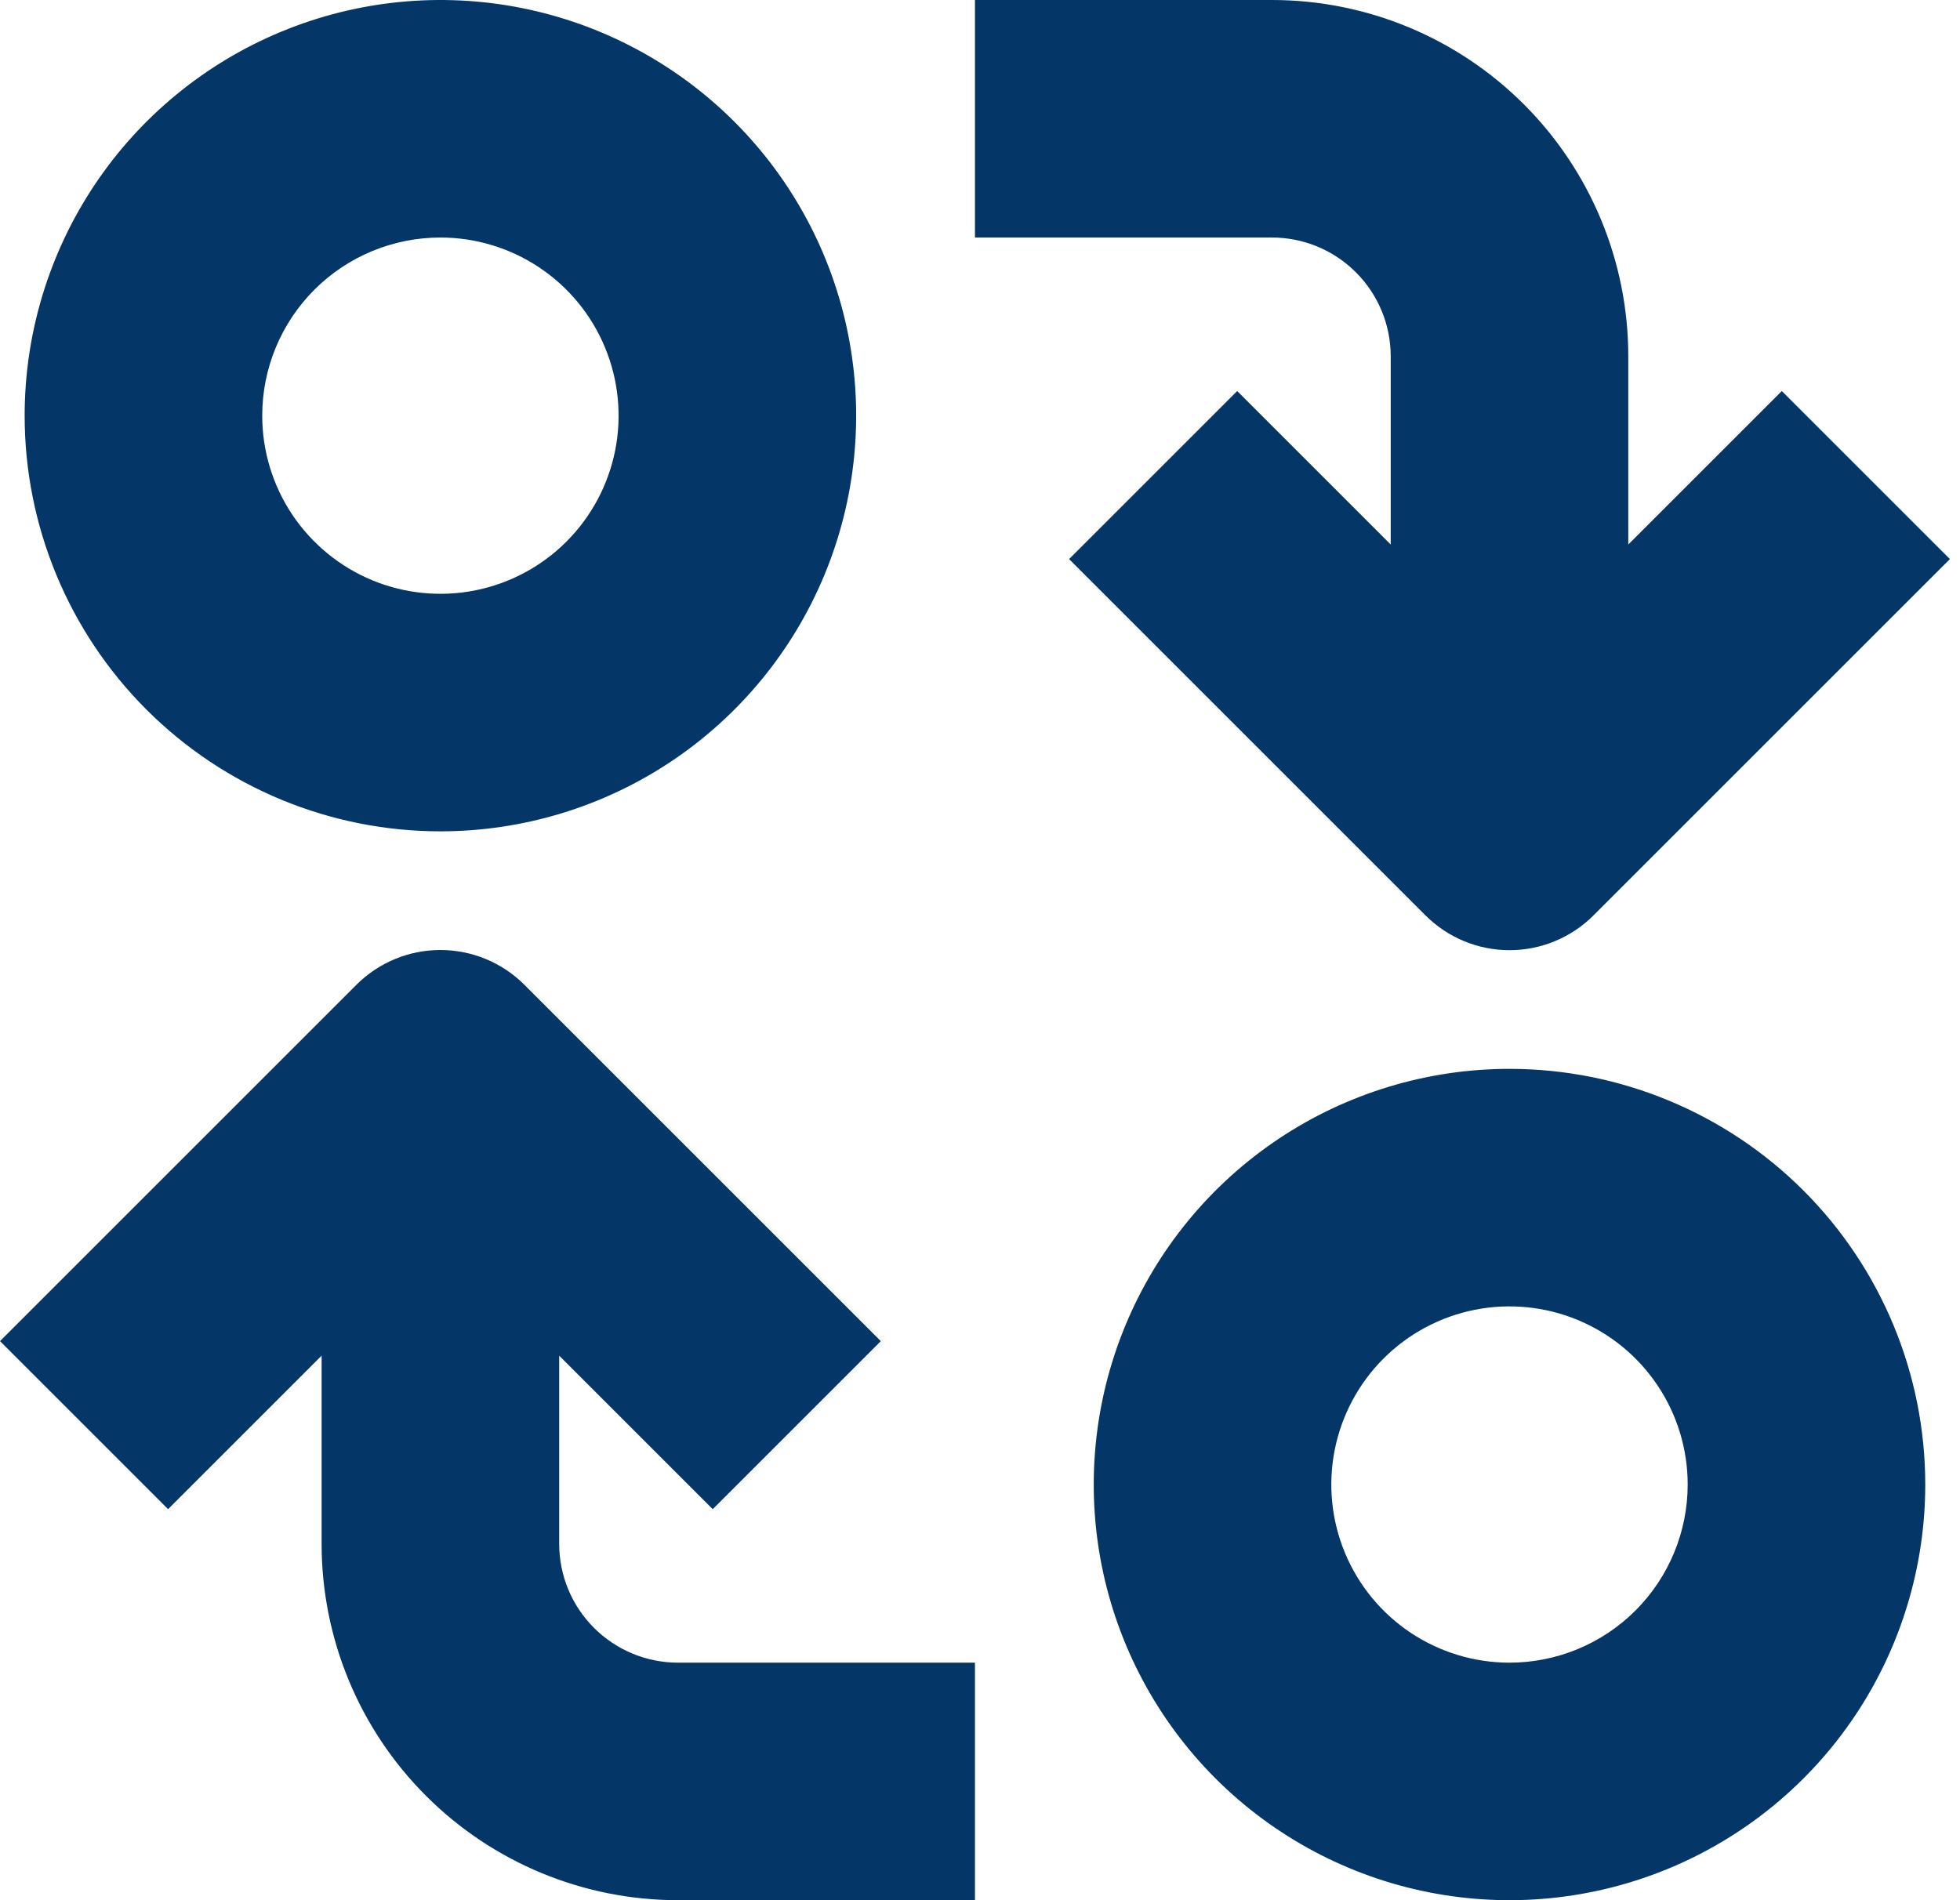 <svg width="66" height="64" viewBox="0 0 66 64" fill="none" xmlns="http://www.w3.org/2000/svg">
<path d="M50.83 36C48.061 36 45.354 36.821 43.052 38.359C40.75 39.898 38.955 42.084 37.896 44.642C36.836 47.201 36.559 50.016 37.099 52.731C37.639 55.447 38.973 57.942 40.931 59.9C42.889 61.857 45.383 63.191 48.099 63.731C50.815 64.271 53.63 63.994 56.188 62.934C58.746 61.875 60.932 60.08 62.471 57.778C64.009 55.476 64.83 52.769 64.83 50C64.83 46.287 63.355 42.726 60.73 40.1C58.104 37.475 54.543 36 50.83 36ZM50.83 56C49.643 56 48.483 55.648 47.497 54.989C46.51 54.33 45.741 53.392 45.287 52.296C44.833 51.2 44.714 49.993 44.945 48.83C45.177 47.666 45.748 46.596 46.587 45.757C47.427 44.918 48.496 44.347 49.66 44.115C50.823 43.884 52.03 44.003 53.126 44.457C54.222 44.911 55.16 45.68 55.819 46.667C56.478 47.653 56.83 48.813 56.83 50C56.83 51.591 56.198 53.117 55.073 54.243C53.947 55.368 52.421 56 50.83 56Z" fill="#043668"/>
<path d="M18.83 52V45.66L24 50.83L29.66 45.17L17.66 33.17C17.288 32.798 16.847 32.503 16.362 32.302C15.876 32.1 15.356 31.997 14.83 31.997C14.304 31.997 13.784 32.1 13.298 32.302C12.813 32.503 12.371 32.798 12 33.17L0 45.17L5.66 50.83L10.83 45.66V52C10.83 55.183 12.094 58.235 14.345 60.485C16.595 62.736 19.647 64 22.83 64H32.83V56H22.83C21.769 56 20.752 55.578 20.002 54.828C19.251 54.078 18.83 53.061 18.83 52Z" fill="#043668"/>
<path d="M14.83 28C17.599 28 20.306 27.179 22.608 25.641C24.91 24.102 26.705 21.916 27.764 19.358C28.824 16.799 29.101 13.985 28.561 11.269C28.021 8.553 26.688 6.058 24.73 4.101C22.772 2.143 20.277 0.809 17.561 0.269C14.846 -0.271 12.031 0.006 9.473 1.066C6.914 2.125 4.728 3.92 3.189 6.222C1.651 8.524 0.83 11.231 0.83 14C0.83 17.713 2.305 21.274 4.931 23.899C7.556 26.525 11.117 28 14.83 28ZM14.83 8C16.017 8 17.177 8.352 18.163 9.011C19.15 9.67 19.919 10.607 20.373 11.704C20.828 12.8 20.946 14.007 20.715 15.171C20.483 16.334 19.912 17.404 19.073 18.243C18.234 19.082 17.165 19.653 16.001 19.885C14.837 20.116 13.63 19.997 12.534 19.543C11.438 19.089 10.501 18.32 9.841 17.333C9.182 16.347 8.83 15.187 8.83 14C8.83 12.409 9.462 10.883 10.587 9.757C11.713 8.632 13.239 8 14.83 8Z" fill="#043668"/>
<path d="M41.66 13.17L36 18.83L48 30.83C48.372 31.202 48.813 31.497 49.298 31.698C49.784 31.899 50.304 32.003 50.83 32.003C51.356 32.003 51.876 31.899 52.362 31.698C52.847 31.497 53.289 31.202 53.66 30.83L65.66 18.83L60 13.17L54.83 18.34V12C54.83 8.817 53.566 5.765 51.315 3.515C49.065 1.264 46.013 0 42.83 0H32.83V8H42.83C43.891 8 44.908 8.421 45.658 9.172C46.409 9.922 46.83 10.939 46.83 12V18.34L41.66 13.17Z" fill="#043668"/>
</svg>
